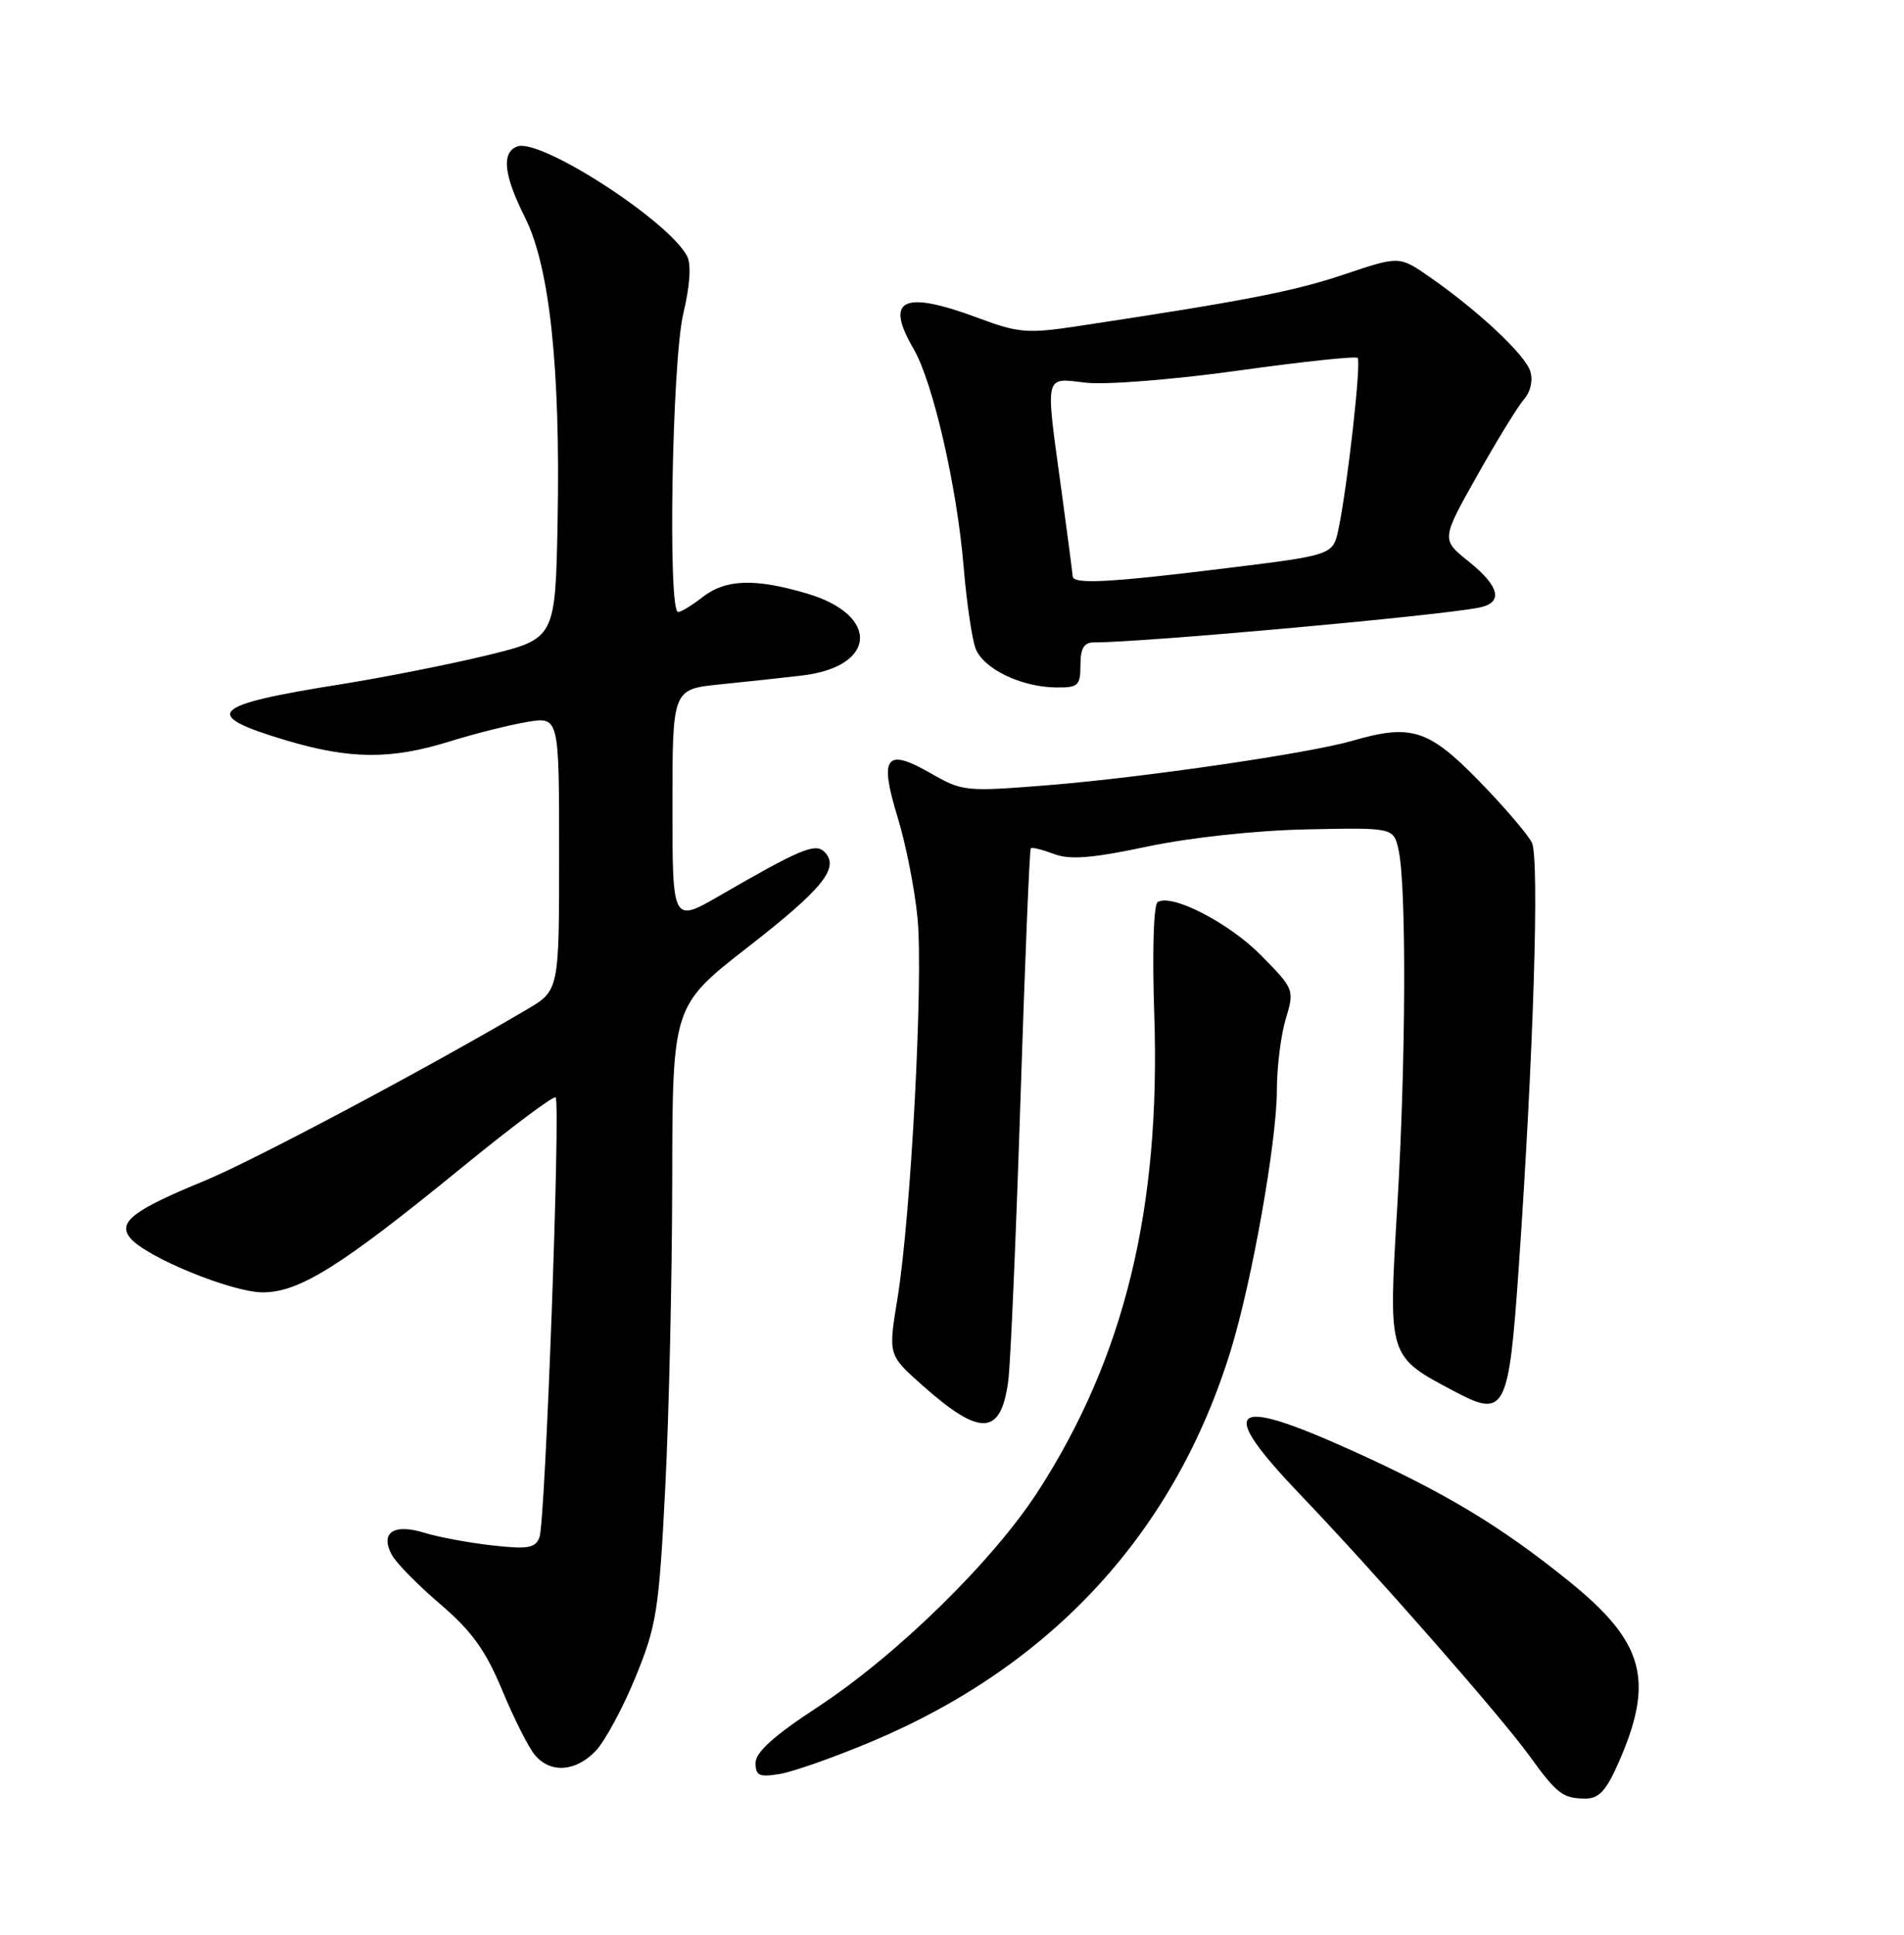 <?xml version="1.0" encoding="UTF-8" standalone="no"?>
<!DOCTYPE svg PUBLIC "-//W3C//DTD SVG 1.1//EN" "http://www.w3.org/Graphics/SVG/1.1/DTD/svg11.dtd" >
<svg xmlns="http://www.w3.org/2000/svg" xmlns:xlink="http://www.w3.org/1999/xlink" version="1.1" viewBox="0 0 252 256">
 <g >
 <path fill="currentColor"
d=" M 214.17 233.34 C 219.03 222.35 217.67 217.31 207.64 209.21 C 198.59 201.90 191.21 197.47 178.82 191.88 C 162.64 184.58 160.95 186.13 172.25 197.93 C 181.91 208.02 198.59 227.03 202.39 232.28 C 206.07 237.37 206.84 237.96 209.81 237.98 C 211.60 238.00 212.57 236.96 214.17 233.34 Z  M 115.43 230.41 C 139.34 220.34 155.54 202.67 162.92 178.59 C 165.74 169.36 169.00 150.96 169.00 144.19 C 169.00 141.19 169.53 136.97 170.17 134.83 C 171.33 130.97 171.29 130.87 166.97 126.47 C 162.71 122.13 155.10 118.20 153.22 119.36 C 152.68 119.70 152.49 125.91 152.77 134.22 C 153.63 159.84 148.85 179.51 137.46 197.21 C 131.49 206.49 118.75 218.97 108.21 225.88 C 102.45 229.65 100.00 231.85 100.00 233.26 C 100.00 234.96 100.48 235.18 103.25 234.72 C 105.04 234.41 110.52 232.48 115.43 230.41 Z  M 78.89 231.62 C 80.11 230.31 82.47 225.93 84.13 221.87 C 86.90 215.11 87.22 213.05 88.04 197.00 C 88.54 187.38 88.95 169.06 88.97 156.30 C 89.00 133.09 89.00 133.09 99.01 125.30 C 108.98 117.54 111.18 114.78 109.11 112.71 C 107.91 111.51 105.94 112.33 95.25 118.51 C 89.00 122.12 89.00 122.12 89.00 106.66 C 89.00 91.20 89.00 91.20 95.25 90.56 C 98.69 90.22 103.60 89.68 106.17 89.38 C 116.03 88.22 116.47 81.40 106.86 78.55 C 99.95 76.50 96.04 76.62 93.00 79.00 C 91.62 80.08 90.16 80.97 89.75 80.98 C 88.37 81.02 88.94 47.88 90.43 41.53 C 91.33 37.74 91.51 34.95 90.93 33.87 C 88.40 29.14 71.46 18.22 68.45 19.38 C 66.34 20.19 66.67 23.17 69.49 28.79 C 72.75 35.29 74.18 48.67 73.80 69.00 C 73.50 84.50 73.50 84.50 64.50 86.70 C 59.55 87.90 50.78 89.64 45.00 90.56 C 27.71 93.30 26.49 94.57 37.90 97.97 C 46.33 100.48 51.76 100.52 59.50 98.11 C 62.80 97.08 67.41 95.92 69.75 95.53 C 74.00 94.82 74.00 94.82 74.00 112.94 C 74.00 131.05 74.00 131.05 69.75 133.56 C 56.41 141.42 33.48 153.61 27.00 156.27 C 17.59 160.13 15.54 161.73 17.25 163.82 C 19.32 166.34 30.70 171.00 34.77 171.00 C 39.61 171.00 45.08 167.58 60.96 154.62 C 67.62 149.18 73.28 144.94 73.54 145.20 C 74.21 145.88 72.18 201.38 71.40 203.41 C 70.85 204.85 69.87 205.01 65.12 204.48 C 62.03 204.13 58.00 203.38 56.16 202.81 C 52.10 201.56 50.28 202.79 51.85 205.72 C 52.42 206.79 55.31 209.73 58.26 212.25 C 62.45 215.83 64.26 218.35 66.48 223.67 C 68.04 227.43 69.99 231.29 70.82 232.25 C 72.90 234.69 76.25 234.43 78.89 231.62 Z  M 133.45 182.67 C 133.75 180.38 134.47 163.66 135.06 145.52 C 135.65 127.38 136.26 112.40 136.43 112.24 C 136.59 112.08 137.96 112.42 139.48 112.99 C 141.59 113.80 144.50 113.57 151.87 112.01 C 157.54 110.82 166.21 109.88 172.97 109.74 C 184.45 109.50 184.45 109.50 185.11 112.50 C 186.16 117.33 186.08 140.36 184.94 159.51 C 183.74 179.74 183.64 179.41 192.57 184.14 C 199.18 187.65 199.69 186.68 200.99 168.00 C 202.96 139.72 203.77 113.61 202.75 111.50 C 202.21 110.40 199.03 106.69 195.67 103.25 C 189.06 96.49 186.74 95.76 178.99 98.02 C 173.35 99.66 151.43 102.86 139.00 103.87 C 127.74 104.78 127.41 104.74 123.15 102.30 C 117.23 98.90 116.34 100.10 118.80 108.13 C 119.88 111.63 121.07 117.65 121.44 121.50 C 122.22 129.57 120.56 161.01 118.77 171.89 C 117.56 179.28 117.56 179.28 122.03 183.26 C 129.77 190.15 132.49 190.01 133.45 182.67 Z  M 143.00 88.00 C 143.00 85.78 143.47 85.00 144.80 85.00 C 151.37 85.00 190.18 81.50 195.75 80.40 C 199.00 79.76 198.52 77.61 194.37 74.28 C 190.75 71.38 190.75 71.38 195.50 62.94 C 198.11 58.30 200.91 53.74 201.71 52.82 C 202.58 51.83 202.92 50.31 202.53 49.11 C 201.84 46.91 195.56 41.04 189.16 36.61 C 185.20 33.86 185.20 33.86 177.85 36.33 C 171.22 38.56 164.83 39.80 142.41 43.19 C 136.04 44.15 134.74 44.04 129.62 42.13 C 119.51 38.35 117.03 39.51 120.93 46.19 C 123.48 50.57 126.67 64.44 127.54 75.00 C 127.93 79.67 128.64 84.53 129.12 85.80 C 130.13 88.48 135.13 90.91 139.75 90.96 C 142.70 91.00 143.00 90.73 143.00 88.00 Z  M 141.97 76.25 C 141.95 75.84 141.29 70.78 140.50 65.00 C 138.33 49.16 138.14 50.00 143.75 50.64 C 146.37 50.94 155.39 50.22 163.86 49.04 C 172.32 47.86 179.44 47.10 179.69 47.36 C 180.19 47.86 178.35 64.29 177.16 69.97 C 176.43 73.44 176.43 73.44 162.47 75.16 C 146.84 77.10 142.01 77.35 141.97 76.25 Z "/>
</g>
</svg>